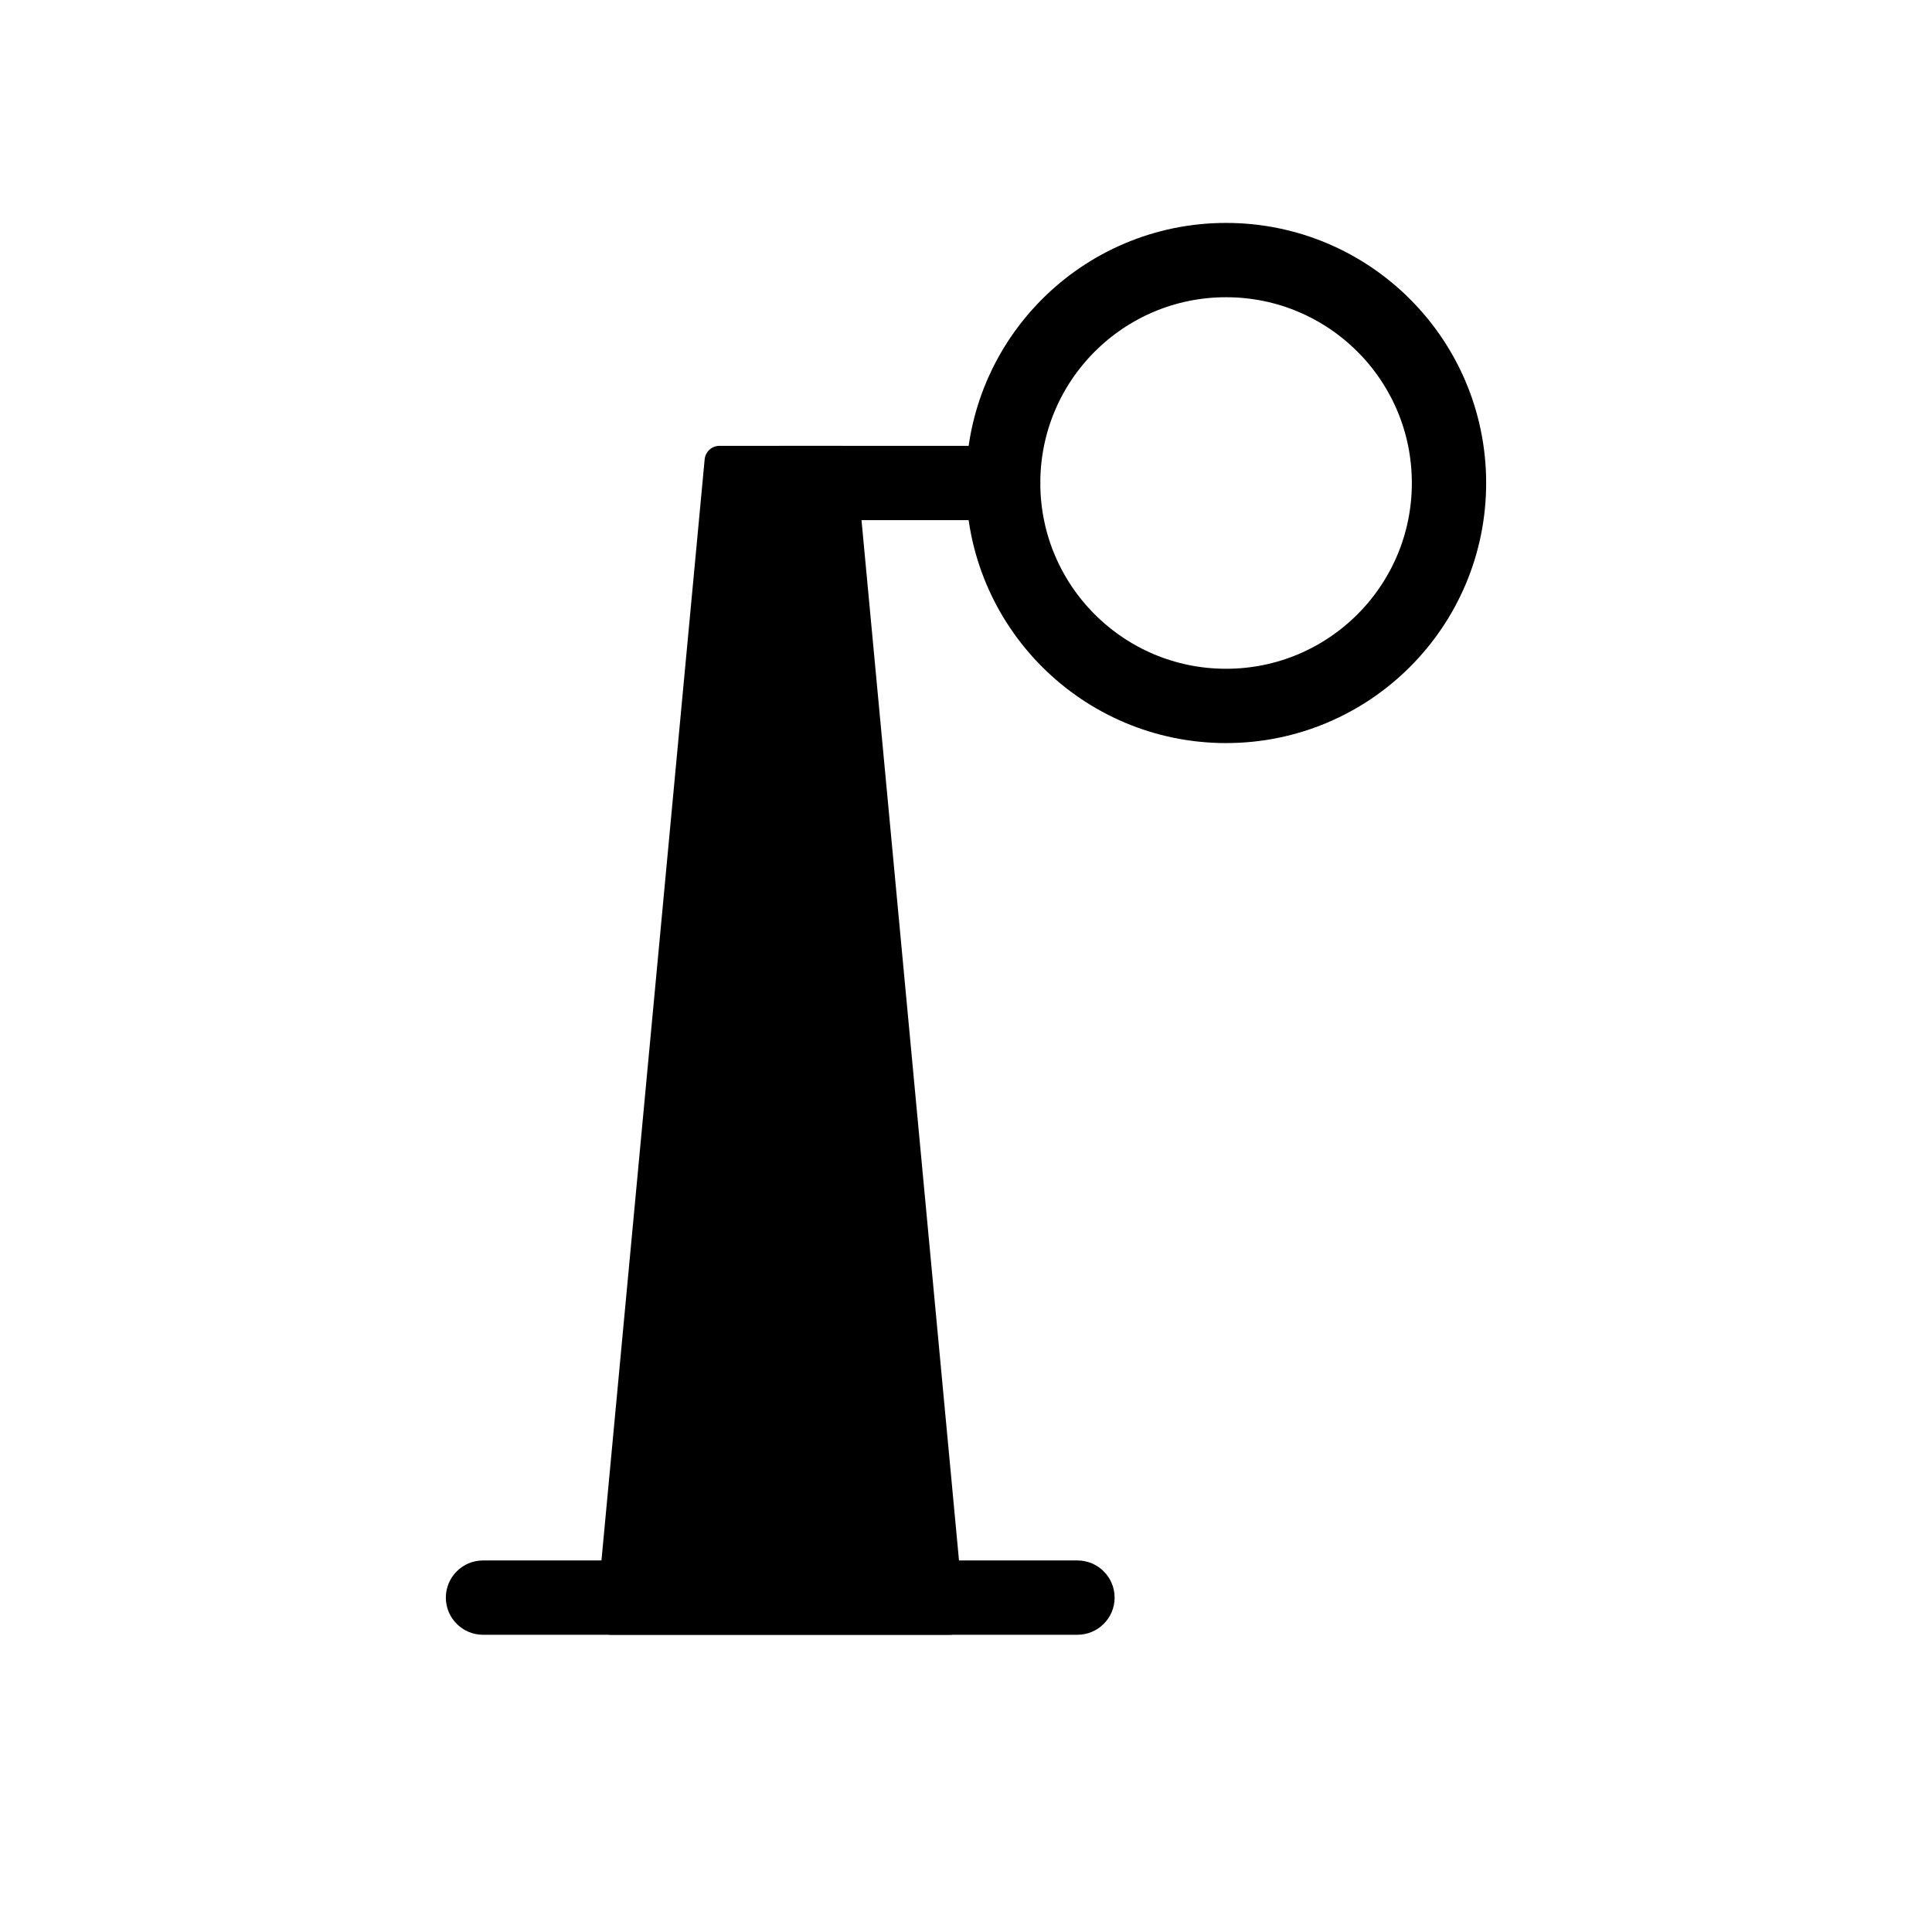 <svg width="26" height="26" viewBox="0 0 26 26" fill="none" xmlns="http://www.w3.org/2000/svg">
<path d="M11.517 6.181C11.507 6.079 11.421 6 11.318 6H9.682C9.579 6 9.493 6.079 9.483 6.181L8.021 21.781C8.009 21.899 8.102 22 8.22 22H12.78C12.898 22 12.991 21.899 12.979 21.781L11.517 6.181Z" fill="black"/>
<path d="M15 21.5C15 21.224 14.776 21 14.5 21H6.5C6.224 21 6 21.224 6 21.5C6 21.776 6.224 22 6.5 22H14.5C14.776 22 15 21.776 15 21.5Z" fill="black"/>
<path d="M14 6.5C14 6.224 13.776 6 13.5 6H10.5C10.224 6 10 6.224 10 6.5C10 6.776 10.224 7 10.5 7H13.5C13.776 7 14 6.776 14 6.5Z" fill="black"/>
<circle r="3" transform="matrix(-1 0 0 1 16.5 6.5)" stroke="black"/>
</svg>
